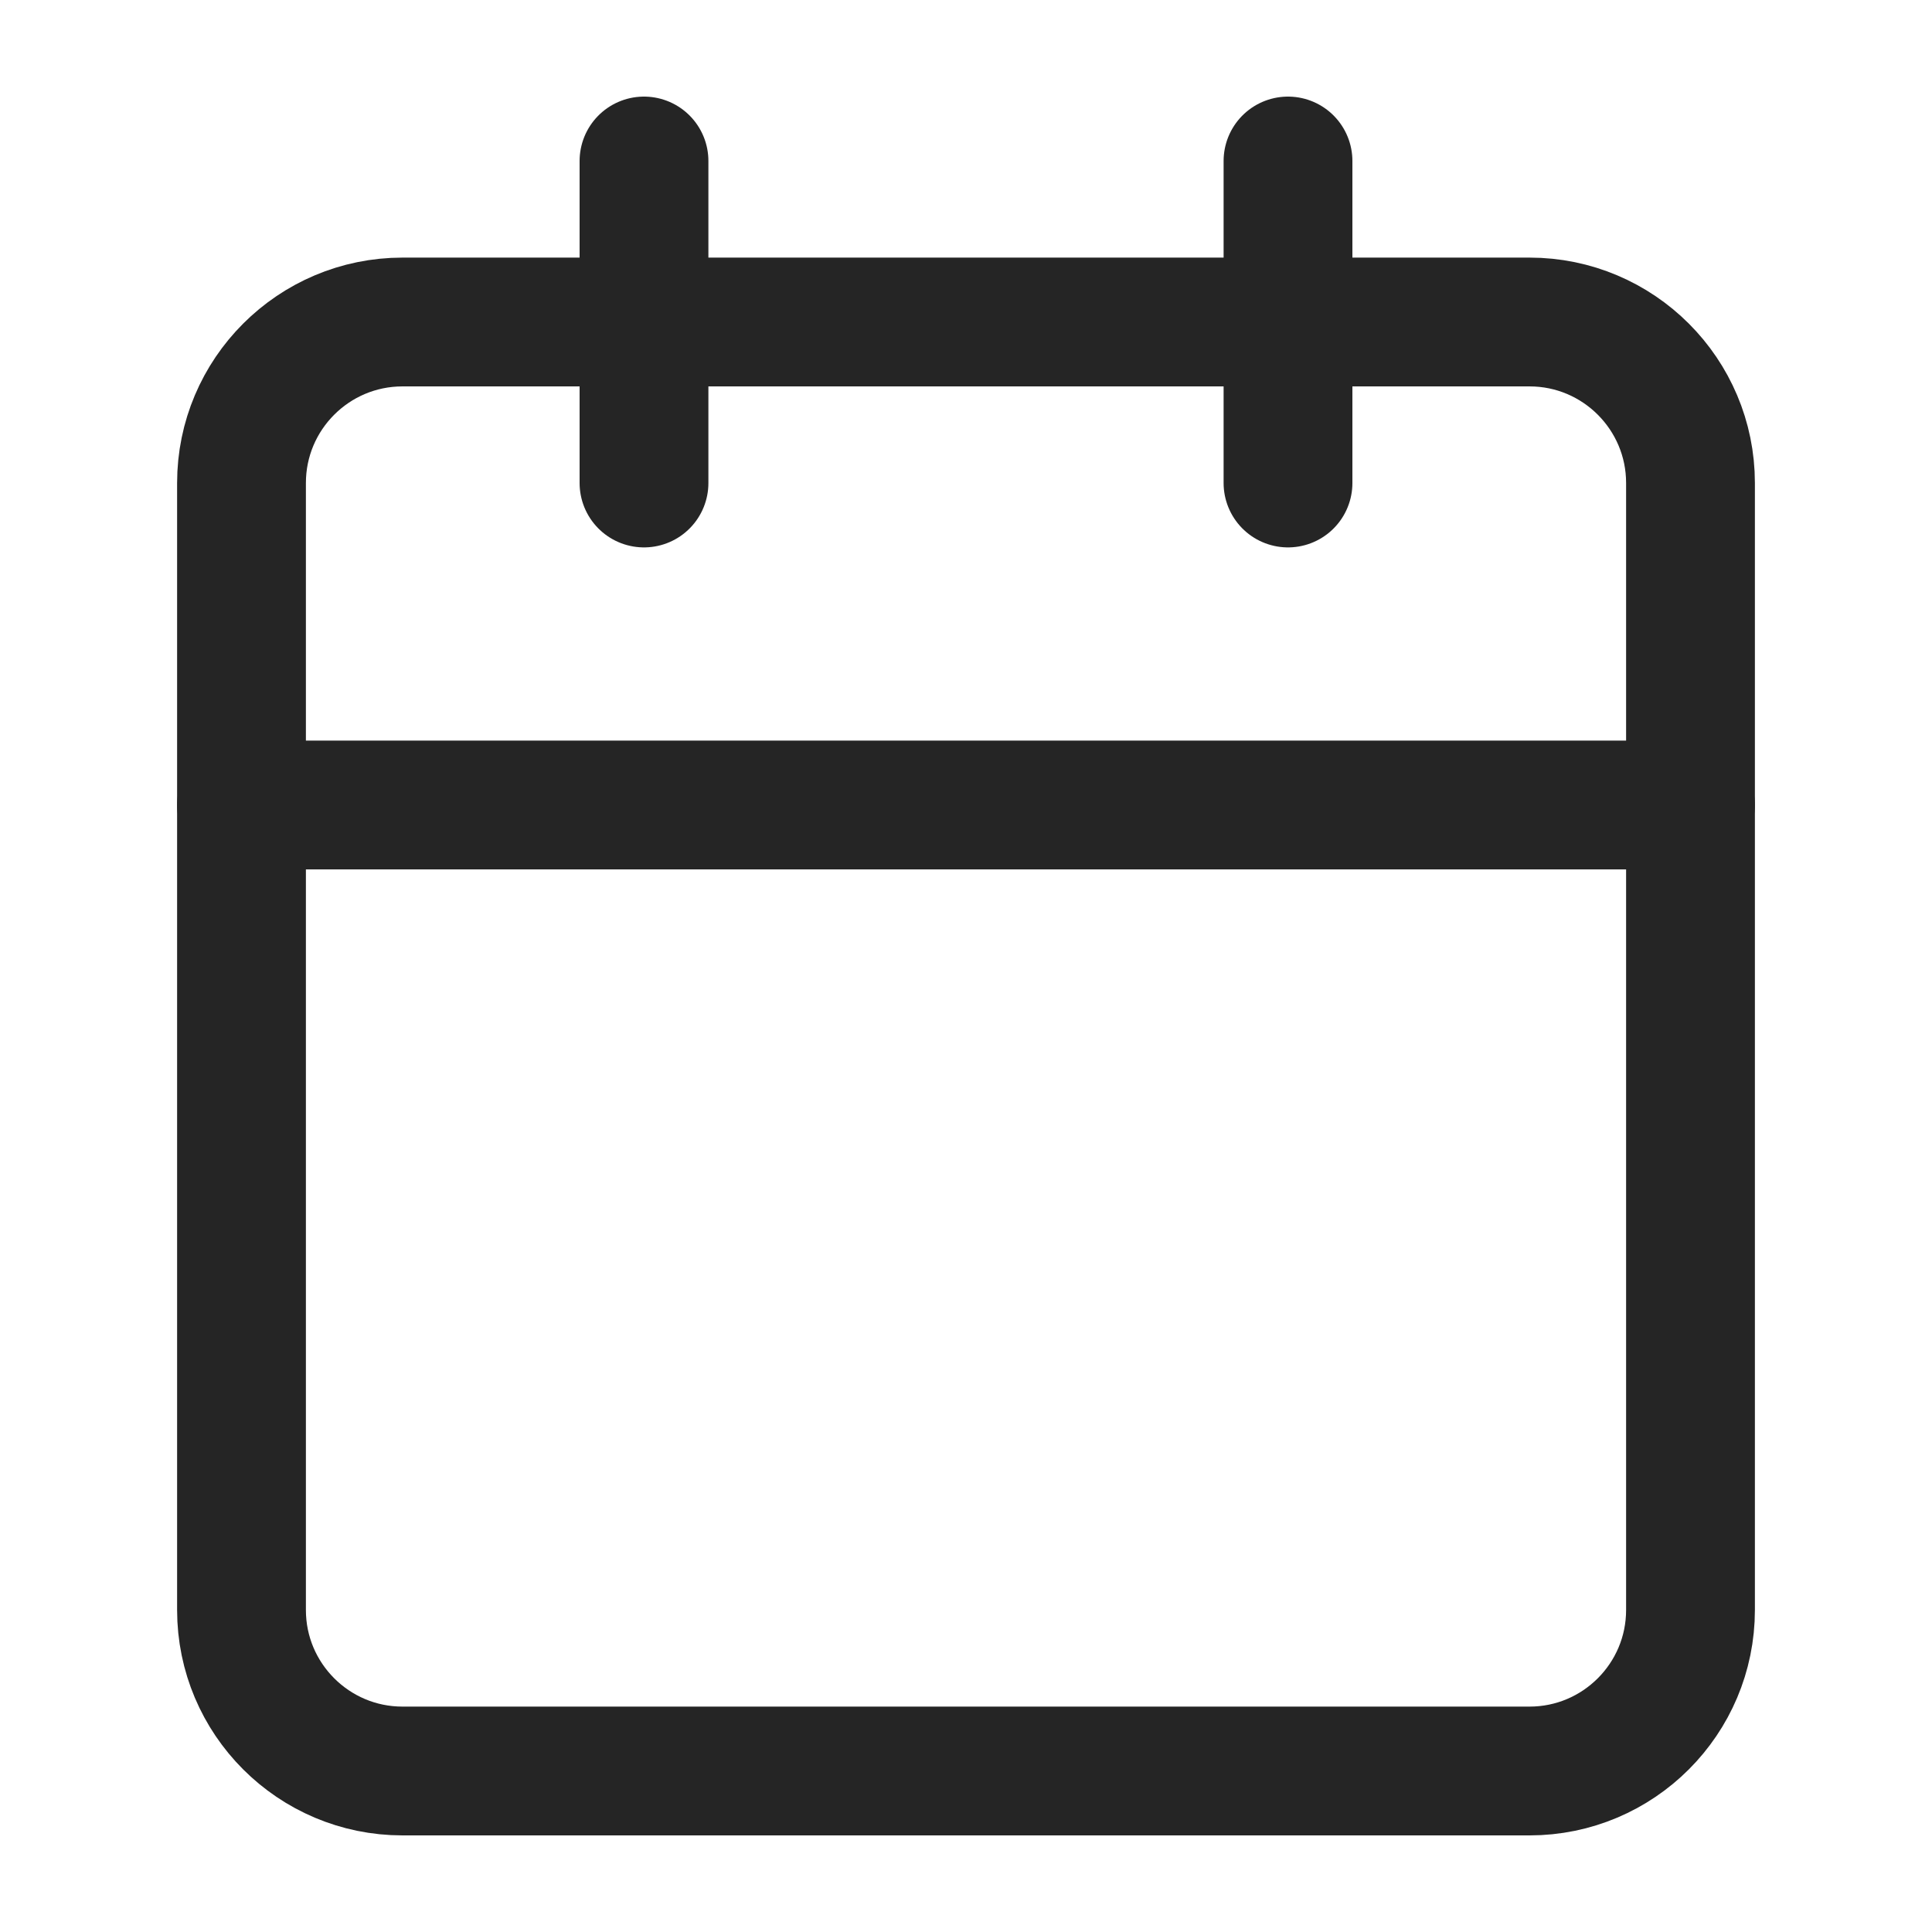<svg width="15" height="15" viewBox="0 0 15 15" fill="none" xmlns="http://www.w3.org/2000/svg">
<path d="M11.875 2.5H3.125C2.435 2.5 1.875 3.06 1.875 3.75V12.5C1.875 13.19 2.435 13.75 3.125 13.75H11.875C12.565 13.75 13.125 13.19 13.125 12.5V3.75C13.125 3.06 12.565 2.5 11.875 2.5Z" stroke="#252525" stroke-linecap="round" stroke-linejoin="round"/>
<path d="M10 1.25V3.75" stroke="#252525" stroke-linecap="round" stroke-linejoin="round"/>
<path d="M5 1.25V3.75" stroke="#252525" stroke-linecap="round" stroke-linejoin="round"/>
<path d="M1.875 6.25H13.125" stroke="#252525" stroke-linecap="round" stroke-linejoin="round"/>
</svg>
